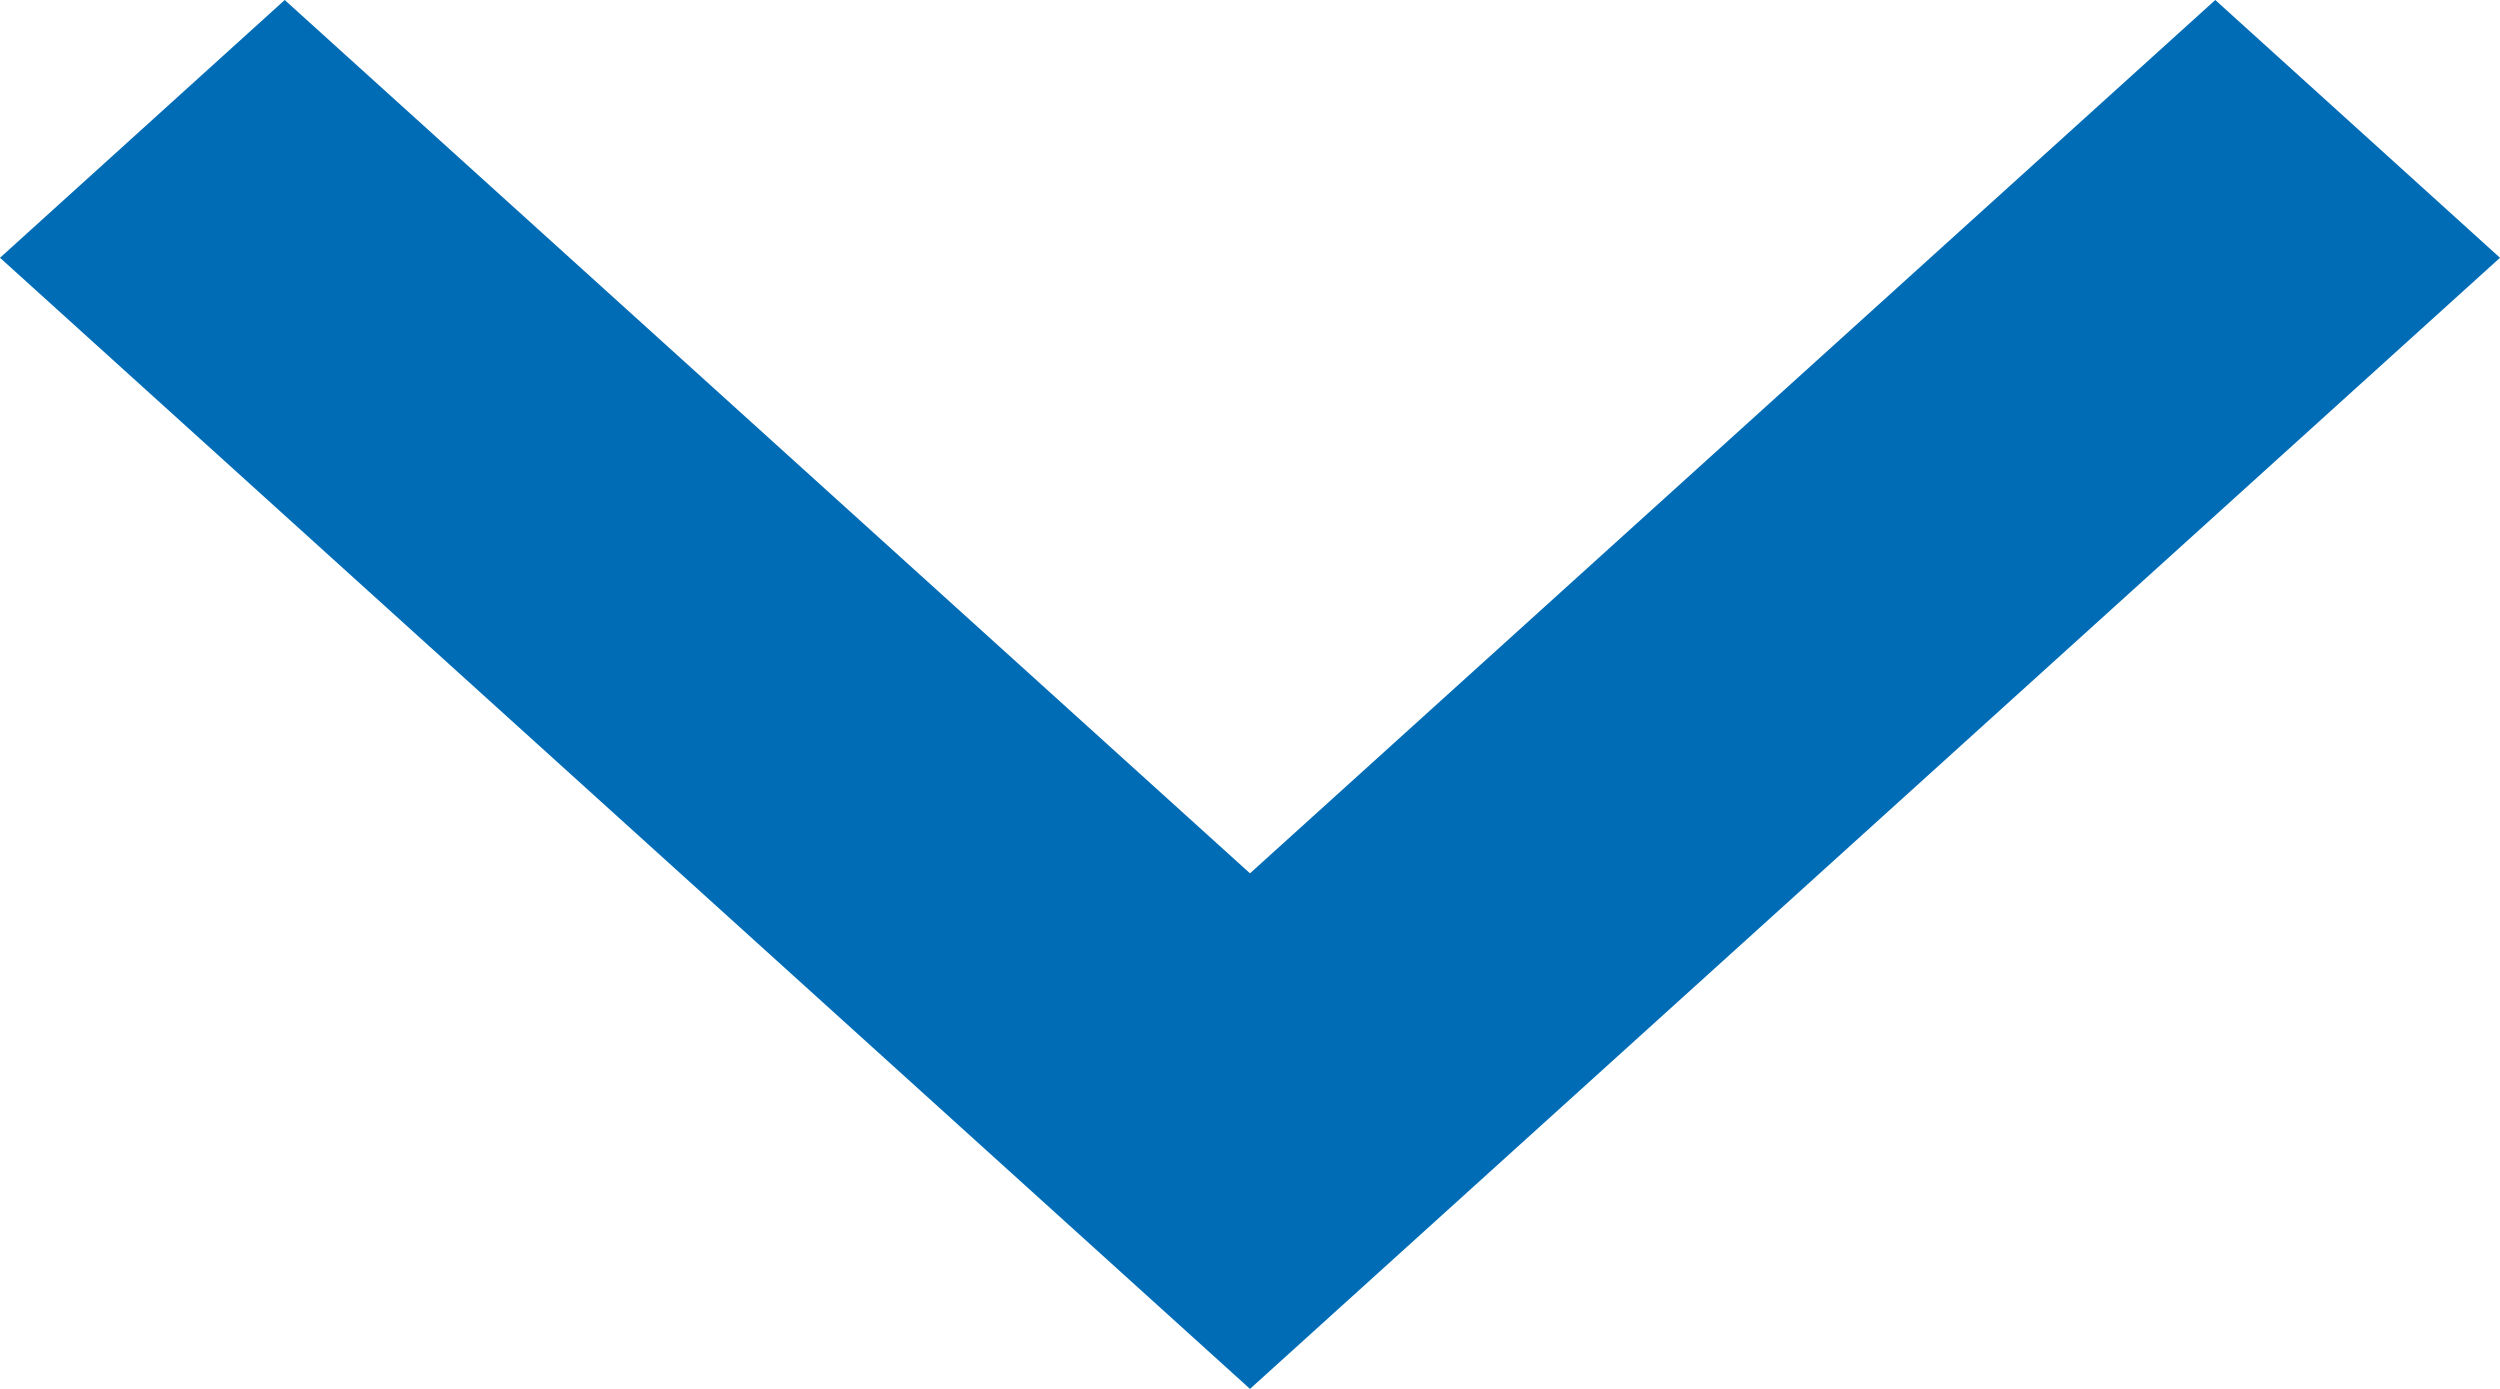 <svg width="9" height="5" fill="none" xmlns="http://www.w3.org/2000/svg"><path fill-rule="evenodd" clip-rule="evenodd" d="M0 .928L1.025 0 4.5 3.144 7.975 0 9 .928 4.5 5 0 .928z" fill="#006CB6"/></svg>